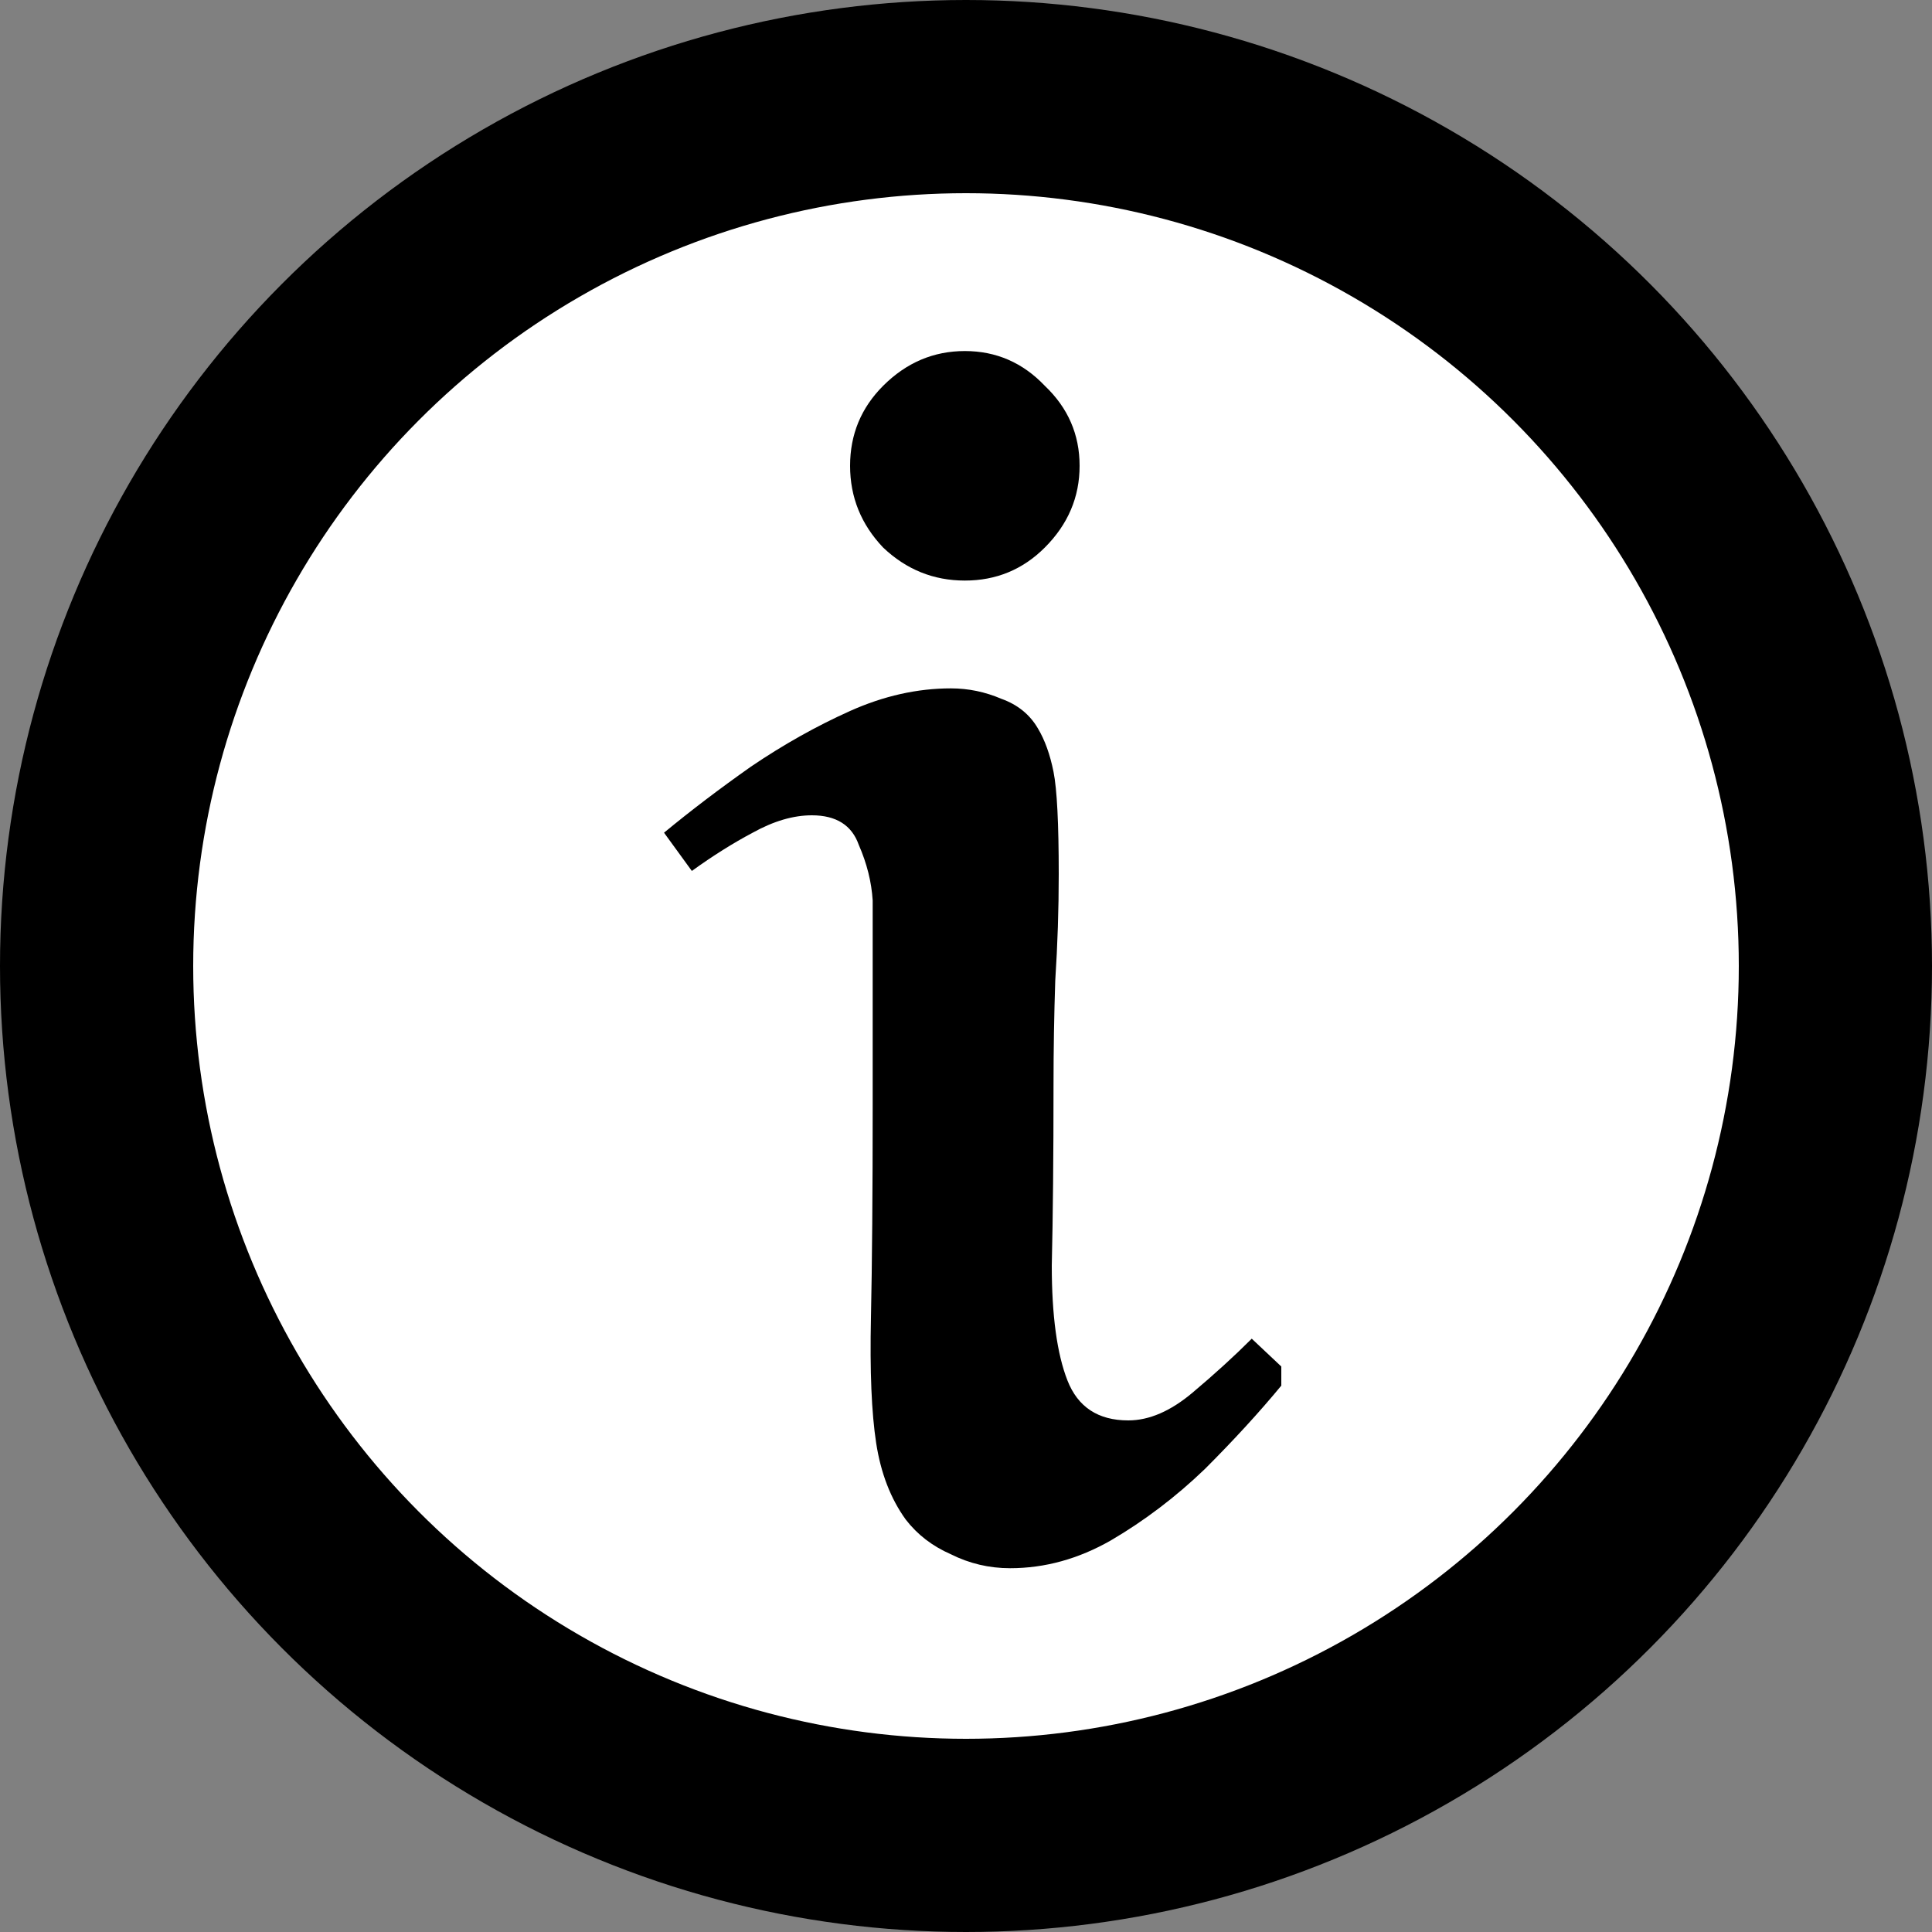<svg width="20" height="20" viewBox="0 0 20 20" fill="none" xmlns="http://www.w3.org/2000/svg">
<rect x="0" y="0" width="20" height="20" fill="#808080" stroke="none"/>
<g id="info Button">
<circle id="Ellipse 53" cx="10" cy="10" r="9" fill="white" stroke="black" stroke-width="2"/>
<path id="i" d="M8.8 4.822C8.8 4.498 8.914 4.222 9.142 3.994C9.382 3.754 9.664 3.634 9.988 3.634C10.312 3.634 10.588 3.754 10.816 3.994C11.056 4.222 11.176 4.498 11.176 4.822C11.176 5.146 11.056 5.428 10.816 5.668C10.588 5.896 10.312 6.01 9.988 6.01C9.664 6.01 9.382 5.896 9.142 5.668C8.914 5.428 8.8 5.146 8.8 4.822ZM12.958 13.858L13.264 14.146V14.344C13.036 14.62 12.772 14.908 12.472 15.208C12.172 15.496 11.848 15.742 11.5 15.946C11.164 16.138 10.816 16.234 10.456 16.234C10.24 16.234 10.036 16.186 9.844 16.09C9.652 16.006 9.496 15.886 9.376 15.73C9.22 15.514 9.118 15.25 9.07 14.938C9.022 14.626 9.004 14.194 9.016 13.642C9.028 13.078 9.034 12.34 9.034 11.428V9.322C9.022 9.13 8.974 8.938 8.89 8.746C8.818 8.542 8.656 8.44 8.404 8.44C8.212 8.44 8.008 8.5 7.792 8.62C7.588 8.728 7.378 8.86 7.162 9.016L6.874 8.62C7.15 8.392 7.45 8.164 7.774 7.936C8.11 7.708 8.452 7.516 8.8 7.36C9.148 7.204 9.496 7.126 9.844 7.126C10.024 7.126 10.198 7.162 10.366 7.234C10.534 7.294 10.66 7.396 10.744 7.54C10.816 7.66 10.87 7.81 10.906 7.99C10.942 8.17 10.96 8.524 10.96 9.052C10.96 9.412 10.948 9.778 10.924 10.15C10.912 10.51 10.906 10.87 10.906 11.23C10.906 11.962 10.9 12.586 10.888 13.102C10.888 13.618 10.942 14.014 11.05 14.29C11.158 14.566 11.368 14.704 11.68 14.704C11.896 14.704 12.118 14.608 12.346 14.416C12.574 14.224 12.778 14.038 12.958 13.858Z" fill="black"/>
</g>
</svg>
